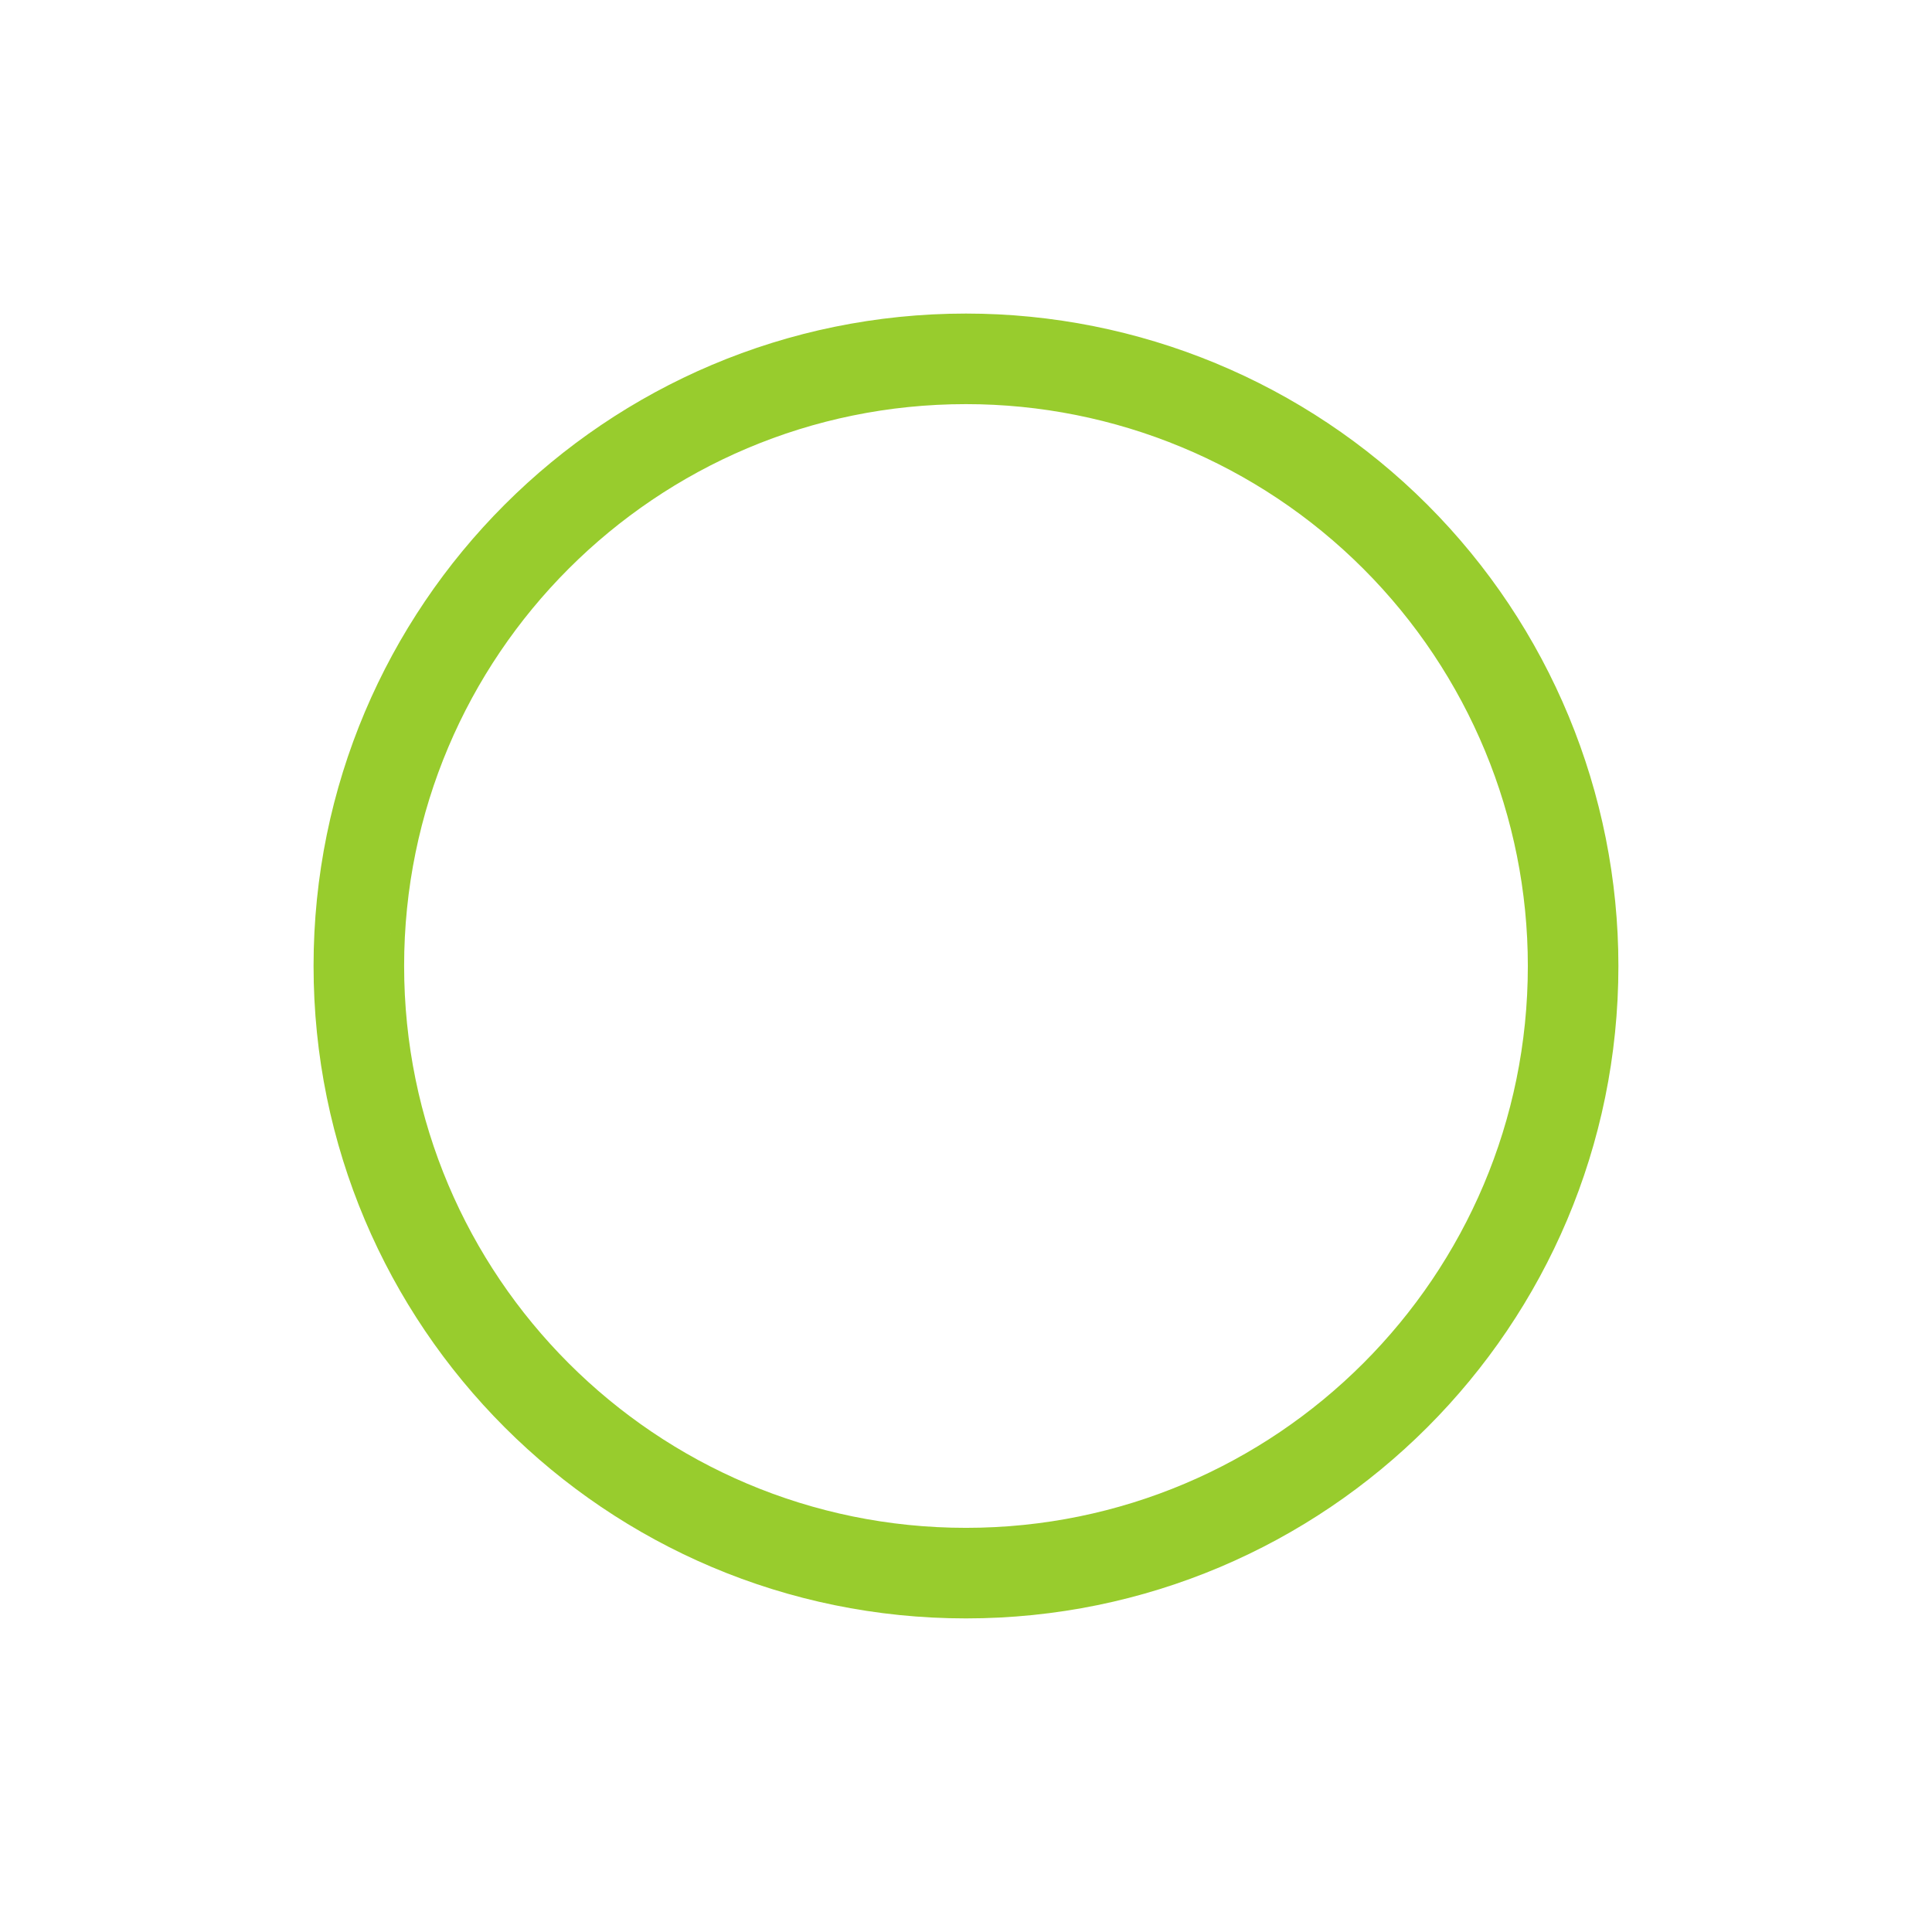 <svg version="1.1" viewBox="0.0 0.0 512.0 512.0" fill="none" stroke="none" stroke-linecap="square" stroke-miterlimit="10" xmlns:xlink="http://www.w3.org/1999/xlink" xmlns="http://www.w3.org/2000/svg"><clipPath id="p.0"><path d="m0 0l512.0 0l0 512.0l-512.0 0l0 -512.0z" clip-rule="nonzero"/></clipPath><g clip-path="url(#p.0)"><path fill="#000000" fill-opacity="0.0" d="m0 0l512.0 0l0 512.0l-512.0 0z" fill-rule="evenodd"/><path fill="#000000" fill-opacity="0.0" d="m95.097 255.995l0 0c0 -88.861 72.036 -160.898 160.898 -160.898l0 0c42.673 0 83.598 16.952 113.772 47.126c30.174 30.174 47.126 71.099 47.126 113.772l0 0c0 88.861 -72.036 160.898 -160.898 160.898l0 0c-88.861 0 -160.898 -72.036 -160.898 -160.898z" fill-rule="evenodd"/><path stroke="#98cc2d" stroke-width="24.0" stroke-linejoin="round" stroke-linecap="butt" d="m95.097 255.995l0 0c0 -88.861 72.036 -160.898 160.898 -160.898l0 0c42.673 0 83.598 16.952 113.772 47.126c30.174 30.174 47.126 71.099 47.126 113.772l0 0c0 88.861 -72.036 160.898 -160.898 160.898l0 0c-88.861 0 -160.898 -72.036 -160.898 -160.898z" fill-rule="evenodd"/><path fill="#98cc2d" d="m-657.824 49.98l0 0c0 -4.31 3.494 -7.805 7.805 -7.805l256.044 0c2.07 0 4.055 0.822 5.519 2.286c1.464 1.464 2.286 3.449 2.286 5.519l0 256.044c0 4.31 -3.494 7.805 -7.805 7.805l-256.044 0c-4.31 0 -7.805 -3.494 -7.805 -7.805z" fill-rule="evenodd"/><path stroke="#98cc2d" stroke-width="24.0" stroke-linejoin="round" stroke-linecap="butt" d="m-657.824 49.98l0 0c0 -4.31 3.494 -7.805 7.805 -7.805l256.044 0c2.07 0 4.055 0.822 5.519 2.286c1.464 1.464 2.286 3.449 2.286 5.519l0 256.044c0 4.31 -3.494 7.805 -7.805 7.805l-256.044 0c-4.31 0 -7.805 -3.494 -7.805 -7.805z" fill-rule="evenodd"/></g></svg>